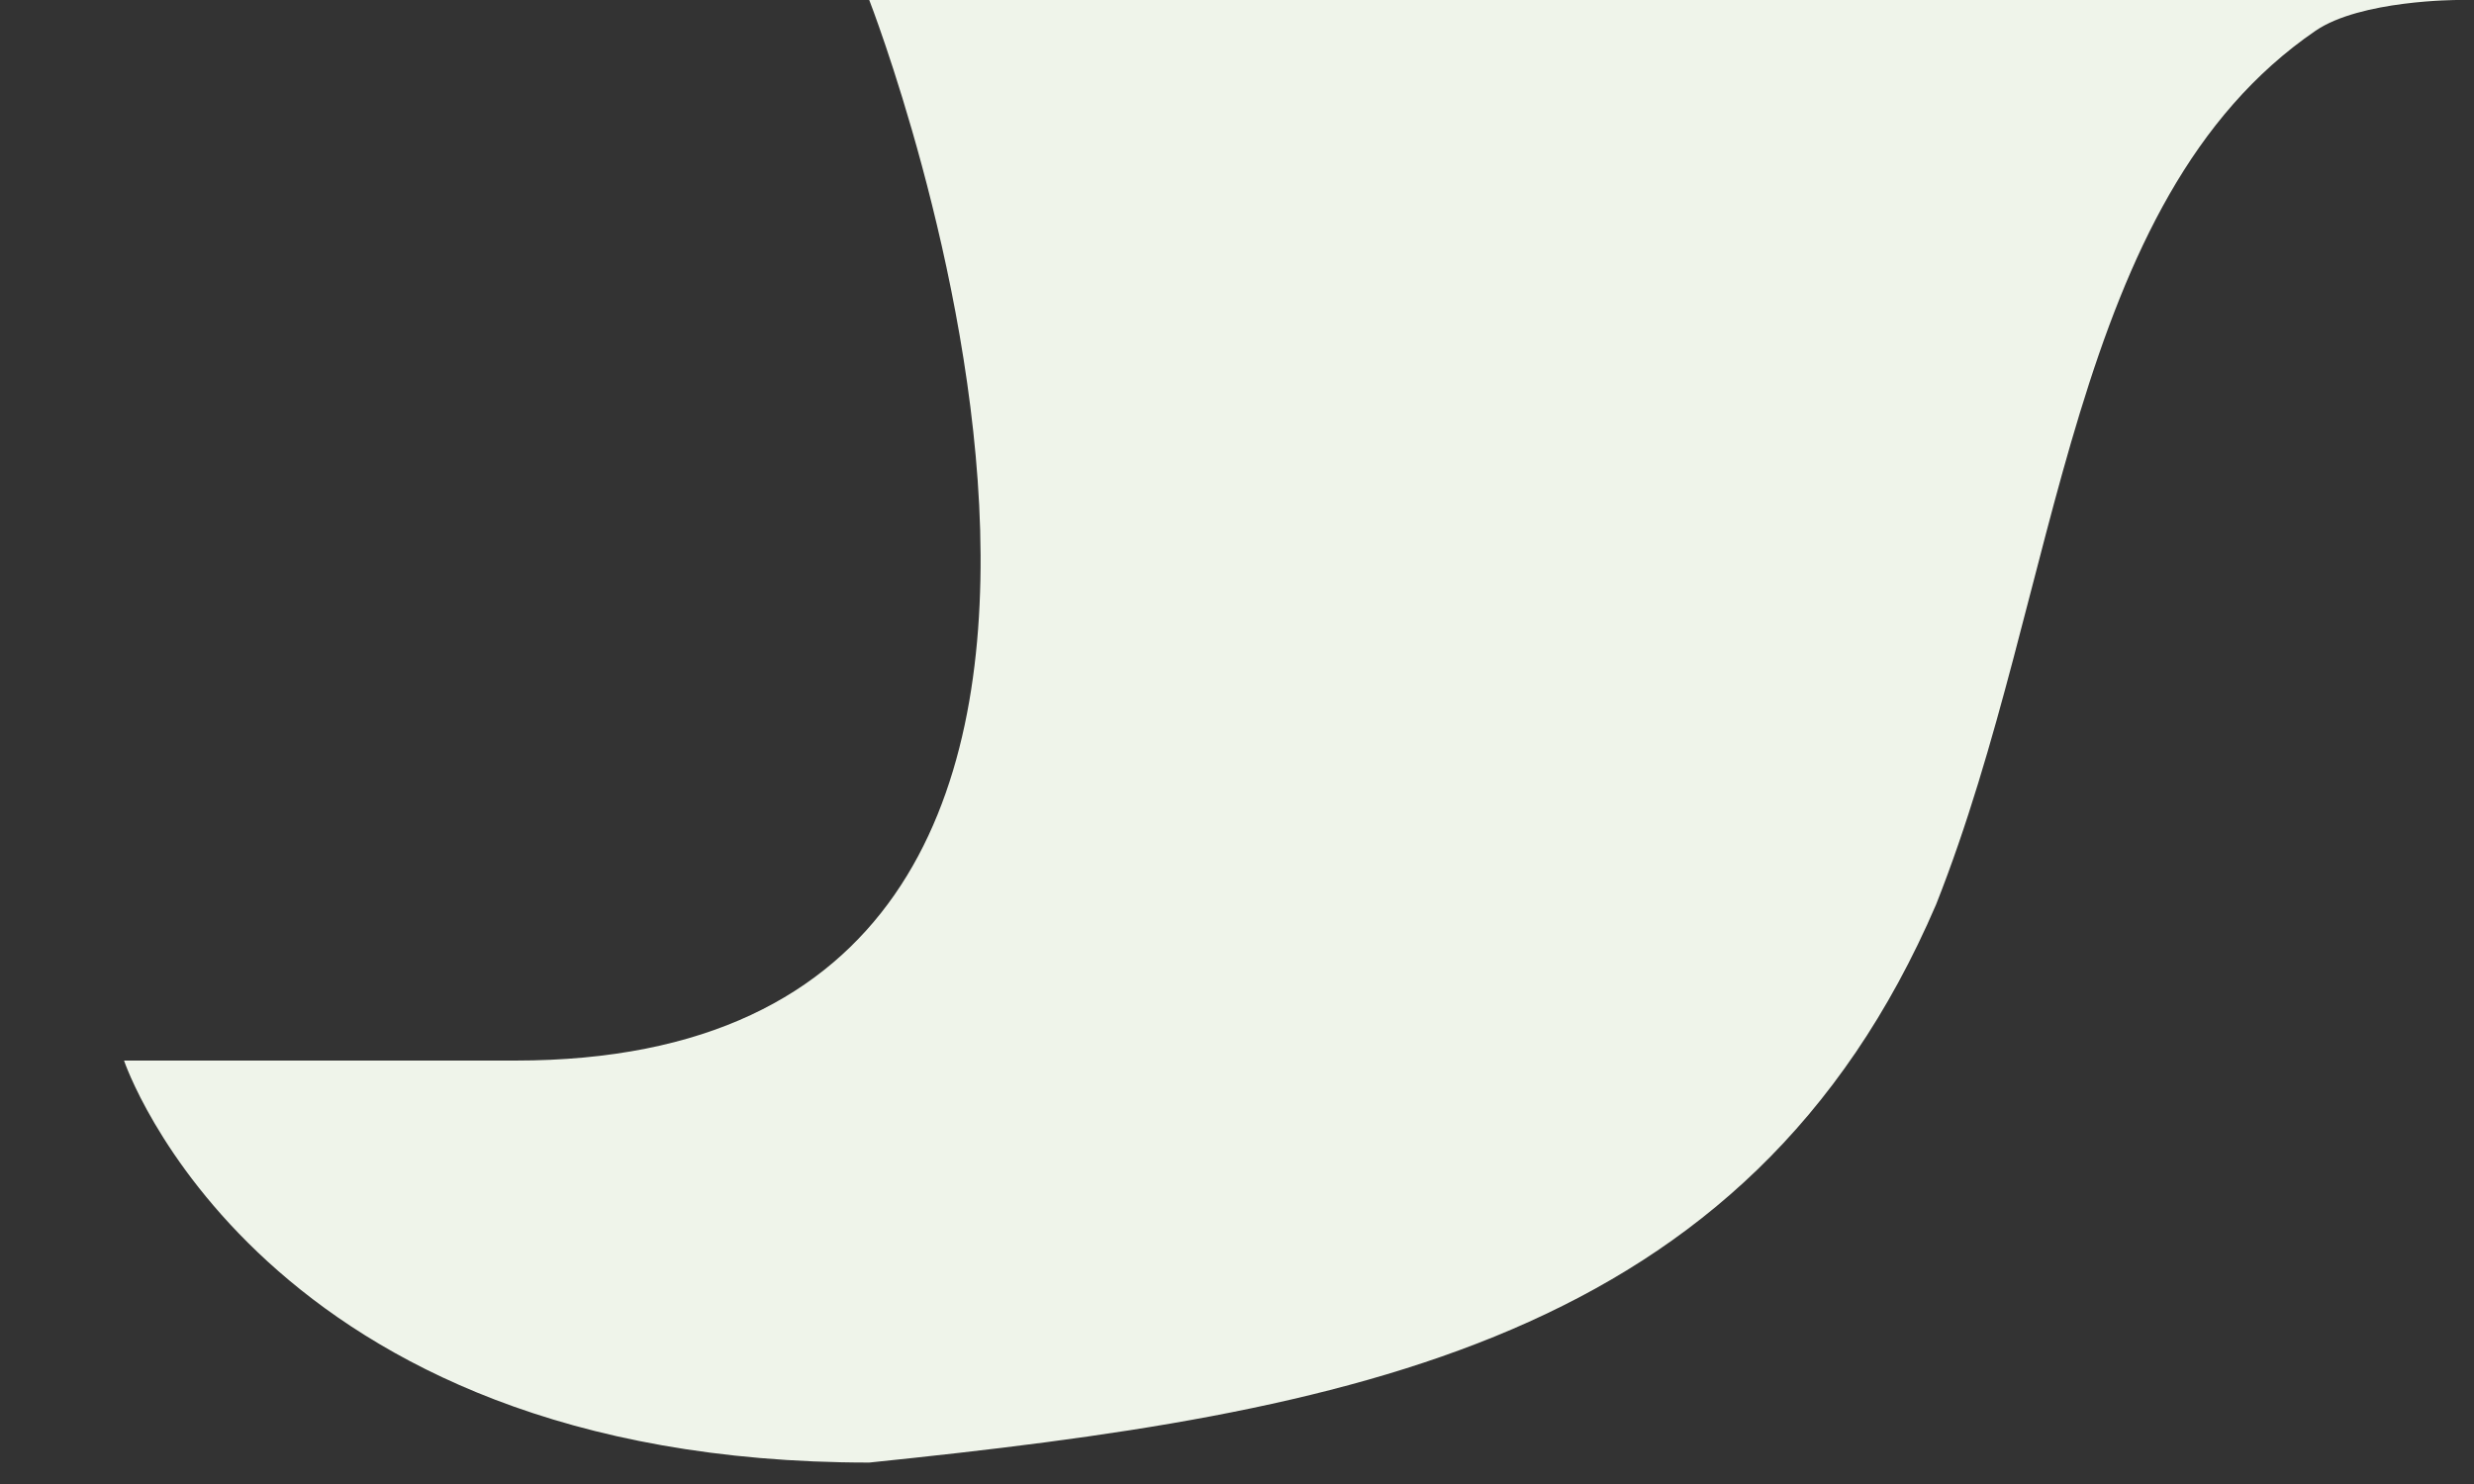 <svg width="75" height="45" viewBox="0 0 75 45" fill="none" xmlns="http://www.w3.org/2000/svg">
<rect x="0" y="0" width="75" height="45" fill="#333333" stroke="none"/>
<path fill-rule="evenodd" clip-rule="evenodd" d="M26.351 0C26.351 0 38.898 32.16 15.617 32.16C-7.663 32.16 3.76 32.16 3.76 32.16C3.76 32.16 7.843 44.35 26.351 44.35C40.901 42.85 52.981 40.714 58.693 27.428C62.491 17.84 62.691 6.071 70.196 0.933C71.558 2.563e-05 74.5 2.72989e-05 74.5 2.72989e-05L26.351 0Z" fill="#EFF4EA"/>
</svg>
